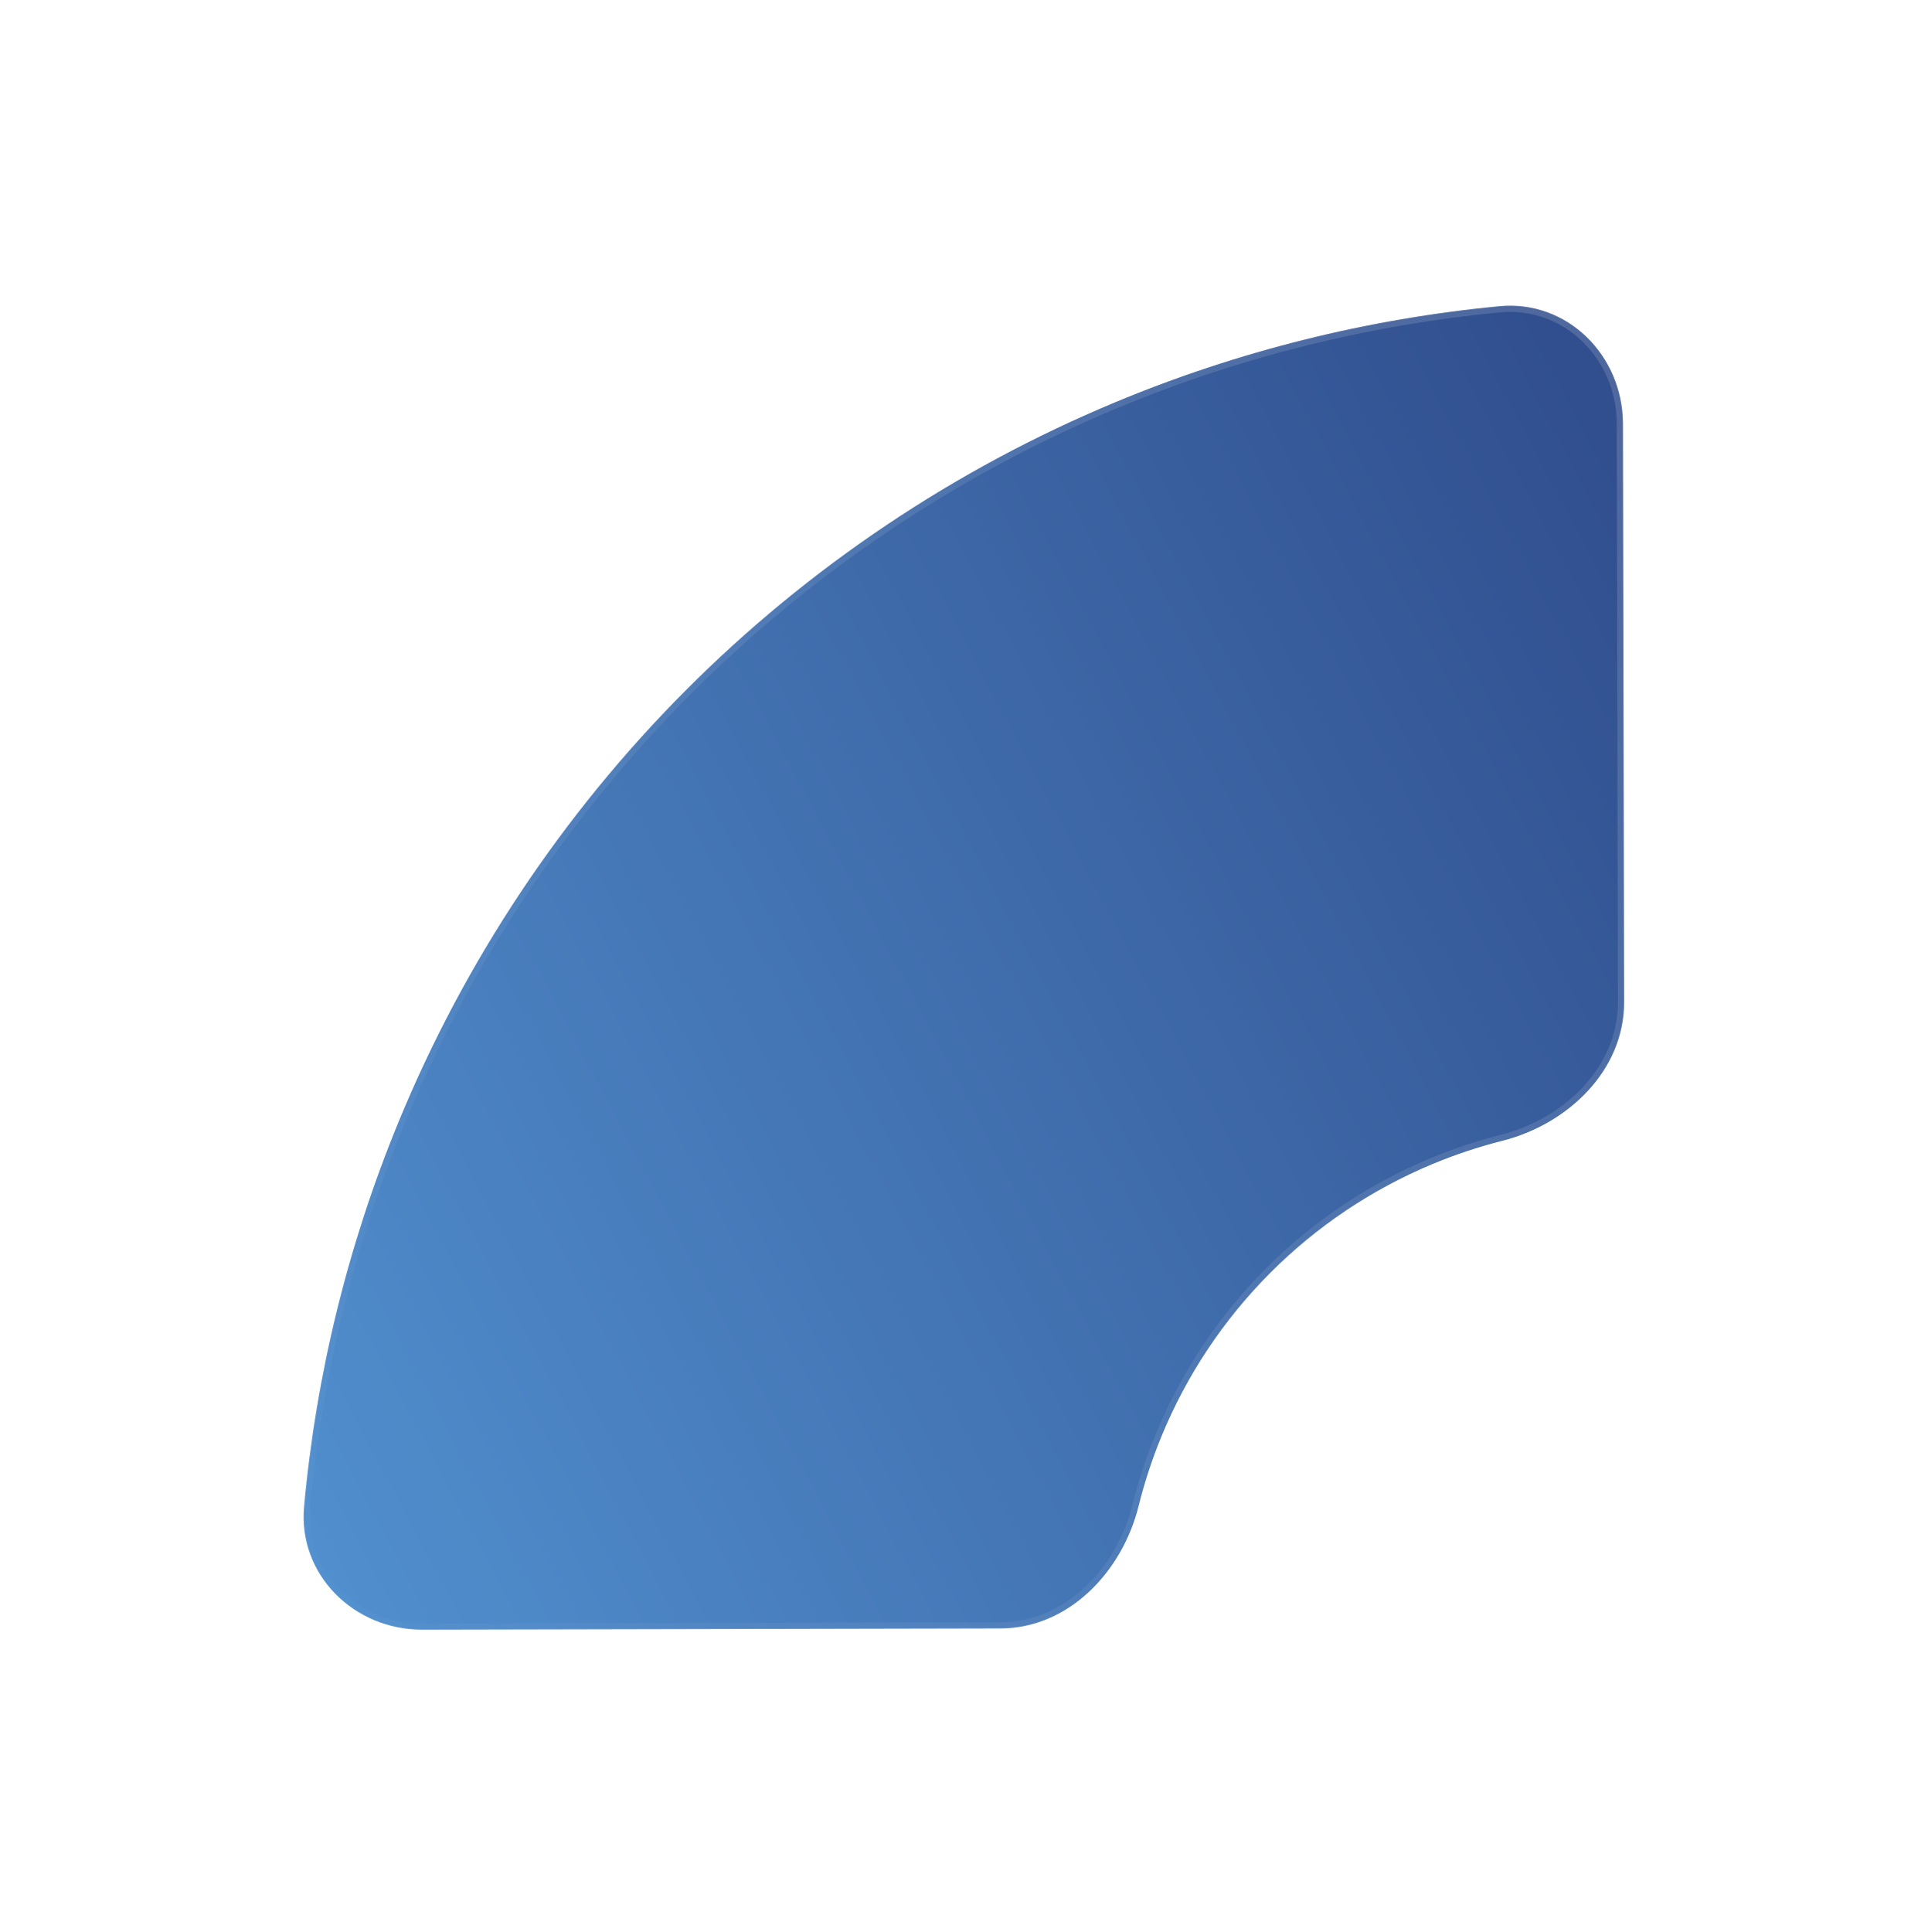 <svg width="489" height="490" viewBox="0 0 489 490" fill="none" xmlns="http://www.w3.org/2000/svg">
<g filter="url(#filter0_bd_878_926)">
<path d="M361.533 62.062C361.497 44.773 347.422 30.636 330.211 32.277C296.745 35.469 263.885 43.665 232.743 56.639C191.951 73.635 154.905 98.499 123.722 129.811C92.538 161.124 67.828 198.272 51.001 239.134C38.155 270.329 30.096 303.223 27.042 336.702C25.471 353.92 39.667 367.936 56.956 367.9L203.63 367.597C220.919 367.562 234.526 353.312 238.702 336.535C240.202 330.511 242.144 324.591 244.519 318.824C250.881 303.375 260.223 289.33 272.013 277.491C283.803 265.653 297.809 256.252 313.232 249.826C318.989 247.428 324.901 245.462 330.919 243.937C347.678 239.691 361.871 226.026 361.836 208.737L361.533 62.062Z" fill="url(#paint0_linear_878_926)"/>
<path d="M330.286 33.056C346.989 31.463 360.715 45.185 360.75 62.064L361.053 208.738C361.088 225.562 347.253 238.992 330.726 243.178C324.671 244.712 318.723 246.691 312.931 249.104C297.413 255.569 283.321 265.028 271.459 276.939C259.596 288.851 250.196 302.982 243.795 318.526C241.406 324.328 239.452 330.285 237.943 336.346C233.825 352.89 220.452 366.78 203.629 366.815L56.954 367.118C40.076 367.153 26.297 353.483 27.821 336.773C30.868 303.372 38.908 270.555 51.724 239.432C68.512 198.665 93.165 161.603 124.276 130.364C155.387 99.124 192.347 74.318 233.044 57.362C264.114 44.417 296.897 36.241 330.286 33.056Z" stroke="url(#paint1_linear_878_926)" stroke-opacity="0.3" stroke-width="1.565"/>
</g>
<defs>
<filter id="filter0_bd_878_926" x="-45.077" y="-39.853" width="533.696" height="529.84" filterUnits="userSpaceOnUse" color-interpolation-filters="sRGB">
<feFlood flood-opacity="0" result="BackgroundImageFix"/>
<feGaussianBlur in="BackgroundImageFix" stdDeviation="36"/>
<feComposite in2="SourceAlpha" operator="in" result="effect1_backgroundBlur_878_926"/>
<feColorMatrix in="SourceAlpha" type="matrix" values="0 0 0 0 0 0 0 0 0 0 0 0 0 0 0 0 0 0 127 0" result="hardAlpha"/>
<feOffset dx="50.087" dy="45.391"/>
<feGaussianBlur stdDeviation="38.348"/>
<feComposite in2="hardAlpha" operator="out"/>
<feColorMatrix type="matrix" values="0 0 0 0 0 0 0 0 0 0.028 0 0 0 0 0.283 0 0 0 0.08 0"/>
<feBlend mode="normal" in2="effect1_backgroundBlur_878_926" result="effect2_dropShadow_878_926"/>
<feBlend mode="normal" in="SourceGraphic" in2="effect2_dropShadow_878_926" result="shape"/>
</filter>
<linearGradient id="paint0_linear_878_926" x1="700.983" y1="-322.515" x2="-393.893" y2="258.523" gradientUnits="userSpaceOnUse">
<stop stop-color="#0D0646"/>
<stop offset="1" stop-color="#69C0FF"/>
</linearGradient>
<linearGradient id="paint1_linear_878_926" x1="736.334" y1="-348.335" x2="-148.476" y2="192.573" gradientUnits="userSpaceOnUse">
<stop stop-color="white"/>
<stop offset="1" stop-color="white" stop-opacity="0"/>
</linearGradient>
</defs>
</svg>

